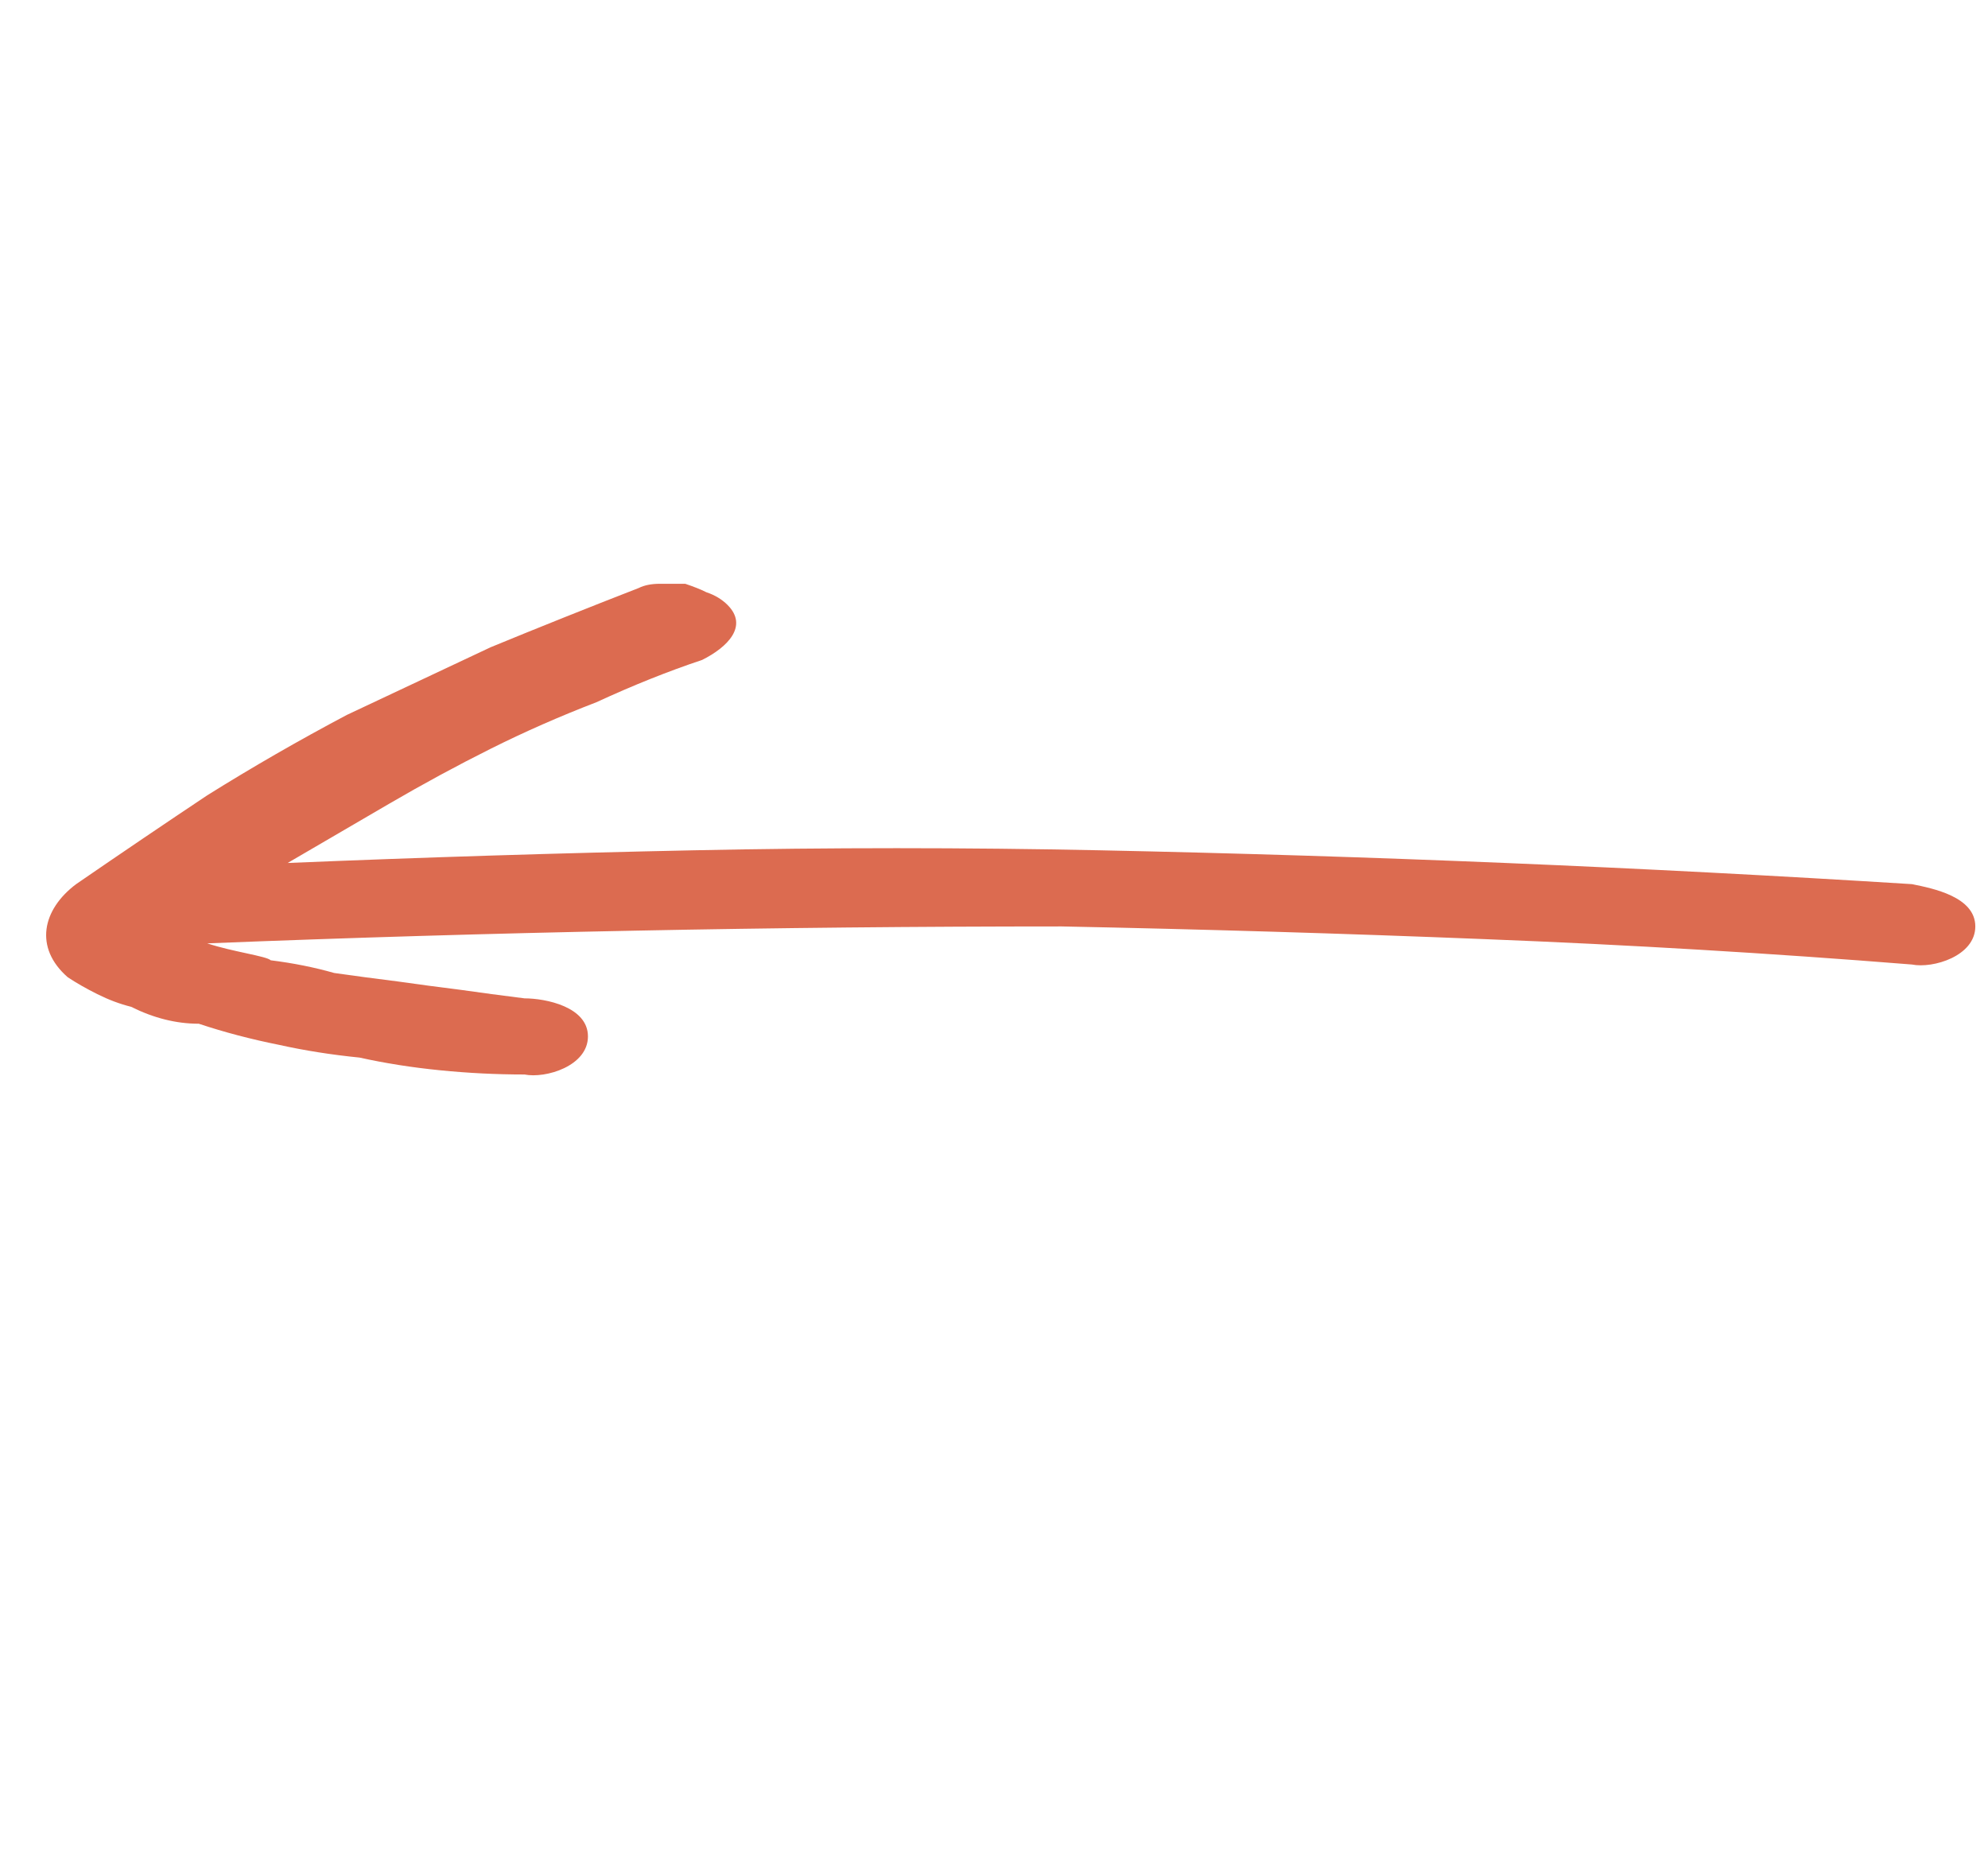 <svg xmlns="http://www.w3.org/2000/svg" version="1.2" viewBox="0 0 47 44" width="47" height="44"><style>.a{fill:#DC6B50}</style><path class="a" d="m1.8 20.9q1.6-1.1 3.1-2.1 1.6-1 3.3-1.9 1.7-0.8 3.4-1.6 1.7-0.7 3.5-1.4 0.2-0.1 0.5-0.1 0.3 0 0.6 0 0.3 0.1 0.5 0.2 0.3 0.1 0.5 0.3c0.5 0.5 0 1-0.6 1.3q-1.2 0.4-2.5 1-1.3 0.5-2.5 1.1-1.2 0.6-2.4 1.3-1.2 0.7-2.4 1.4 4.8-0.2 9.6-0.3 4.8-0.1 9.6 0 4.8 0.1 9.6 0.3 4.8 0.2 9.6 0.5c0.5 0.1 1.5 0.3 1.5 1 0 0.7-1 1-1.5 0.9q-5-0.4-10.1-0.6-5-0.2-10-0.3-5.1 0-10.1 0.1-5.1 0.1-10.1 0.3c0.6 0.2 1.4 0.3 1.5 0.4q0.8 0.1 1.5 0.3 0.7 0.1 1.5 0.2 0.7 0.1 1.5 0.2 0.7 0.1 1.5 0.2c0.5 0 1.5 0.2 1.5 0.9 0 0.7-1 1-1.5 0.9q-1 0-2-0.1-1-0.1-1.9-0.3-1-0.1-1.9-0.3-1-0.2-1.9-0.5-0.4 0-0.8-0.1-0.4-0.1-0.8-0.3-0.4-0.1-0.8-0.3-0.4-0.2-0.7-0.4c-0.8-0.7-0.6-1.6 0.2-2.2z"/></svg>